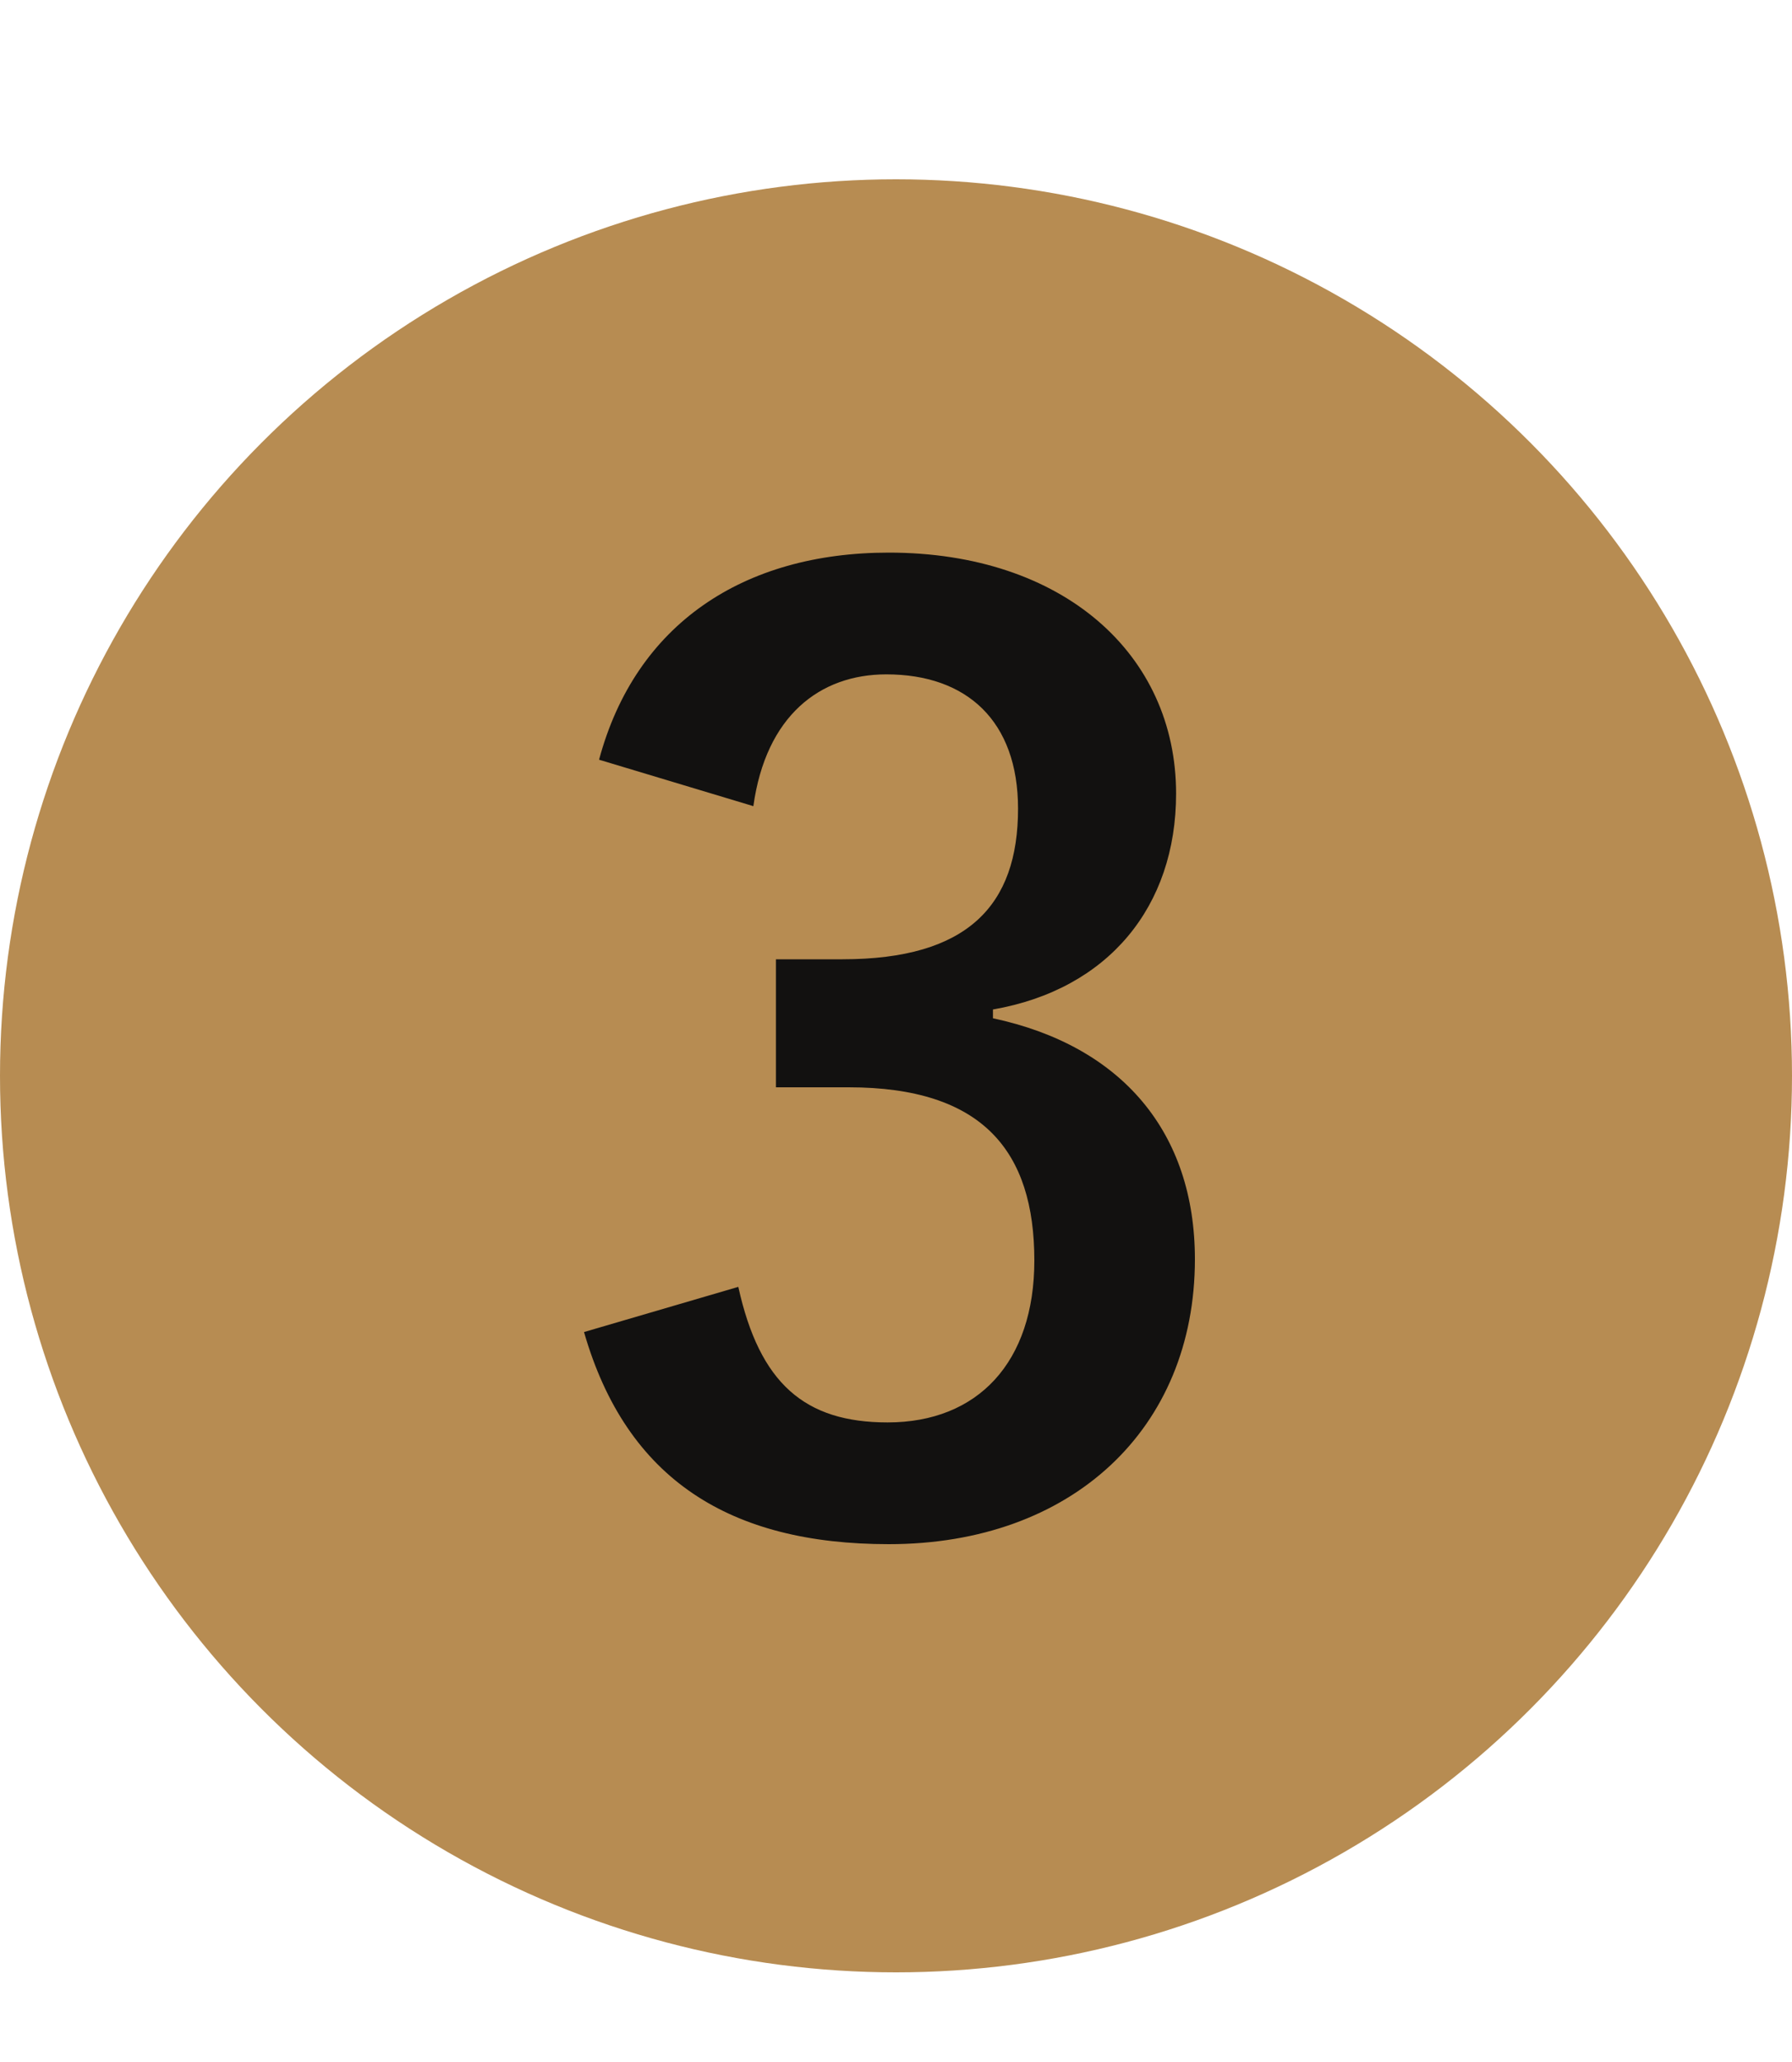 <svg width="20" height="23" viewBox="0 0 20 23" fill="none" xmlns="http://www.w3.org/2000/svg">
<circle cx="10" cy="12" r="10" fill="#B78C52"/>
<path d="M8.408 8.992L6.686 8.474C7.092 6.962 8.296 6.164 9.92 6.164C11.866 6.164 13.126 7.298 13.126 8.852C13.126 10.112 12.37 11.036 11.082 11.26V11.358C12.524 11.666 13.336 12.632 13.336 14.046C13.336 15.936 11.964 17.224 9.92 17.224C8.156 17.224 6.994 16.51 6.518 14.858L8.24 14.354C8.478 15.432 8.982 15.866 9.906 15.866C10.914 15.866 11.544 15.194 11.544 14.06C11.544 12.842 10.97 12.128 9.472 12.128H8.66V10.7H9.402C10.802 10.7 11.362 10.098 11.362 9.02C11.362 8.04 10.788 7.522 9.892 7.522C9.15 7.522 8.548 7.984 8.408 8.992Z" fill="#121110"/>
</svg>
